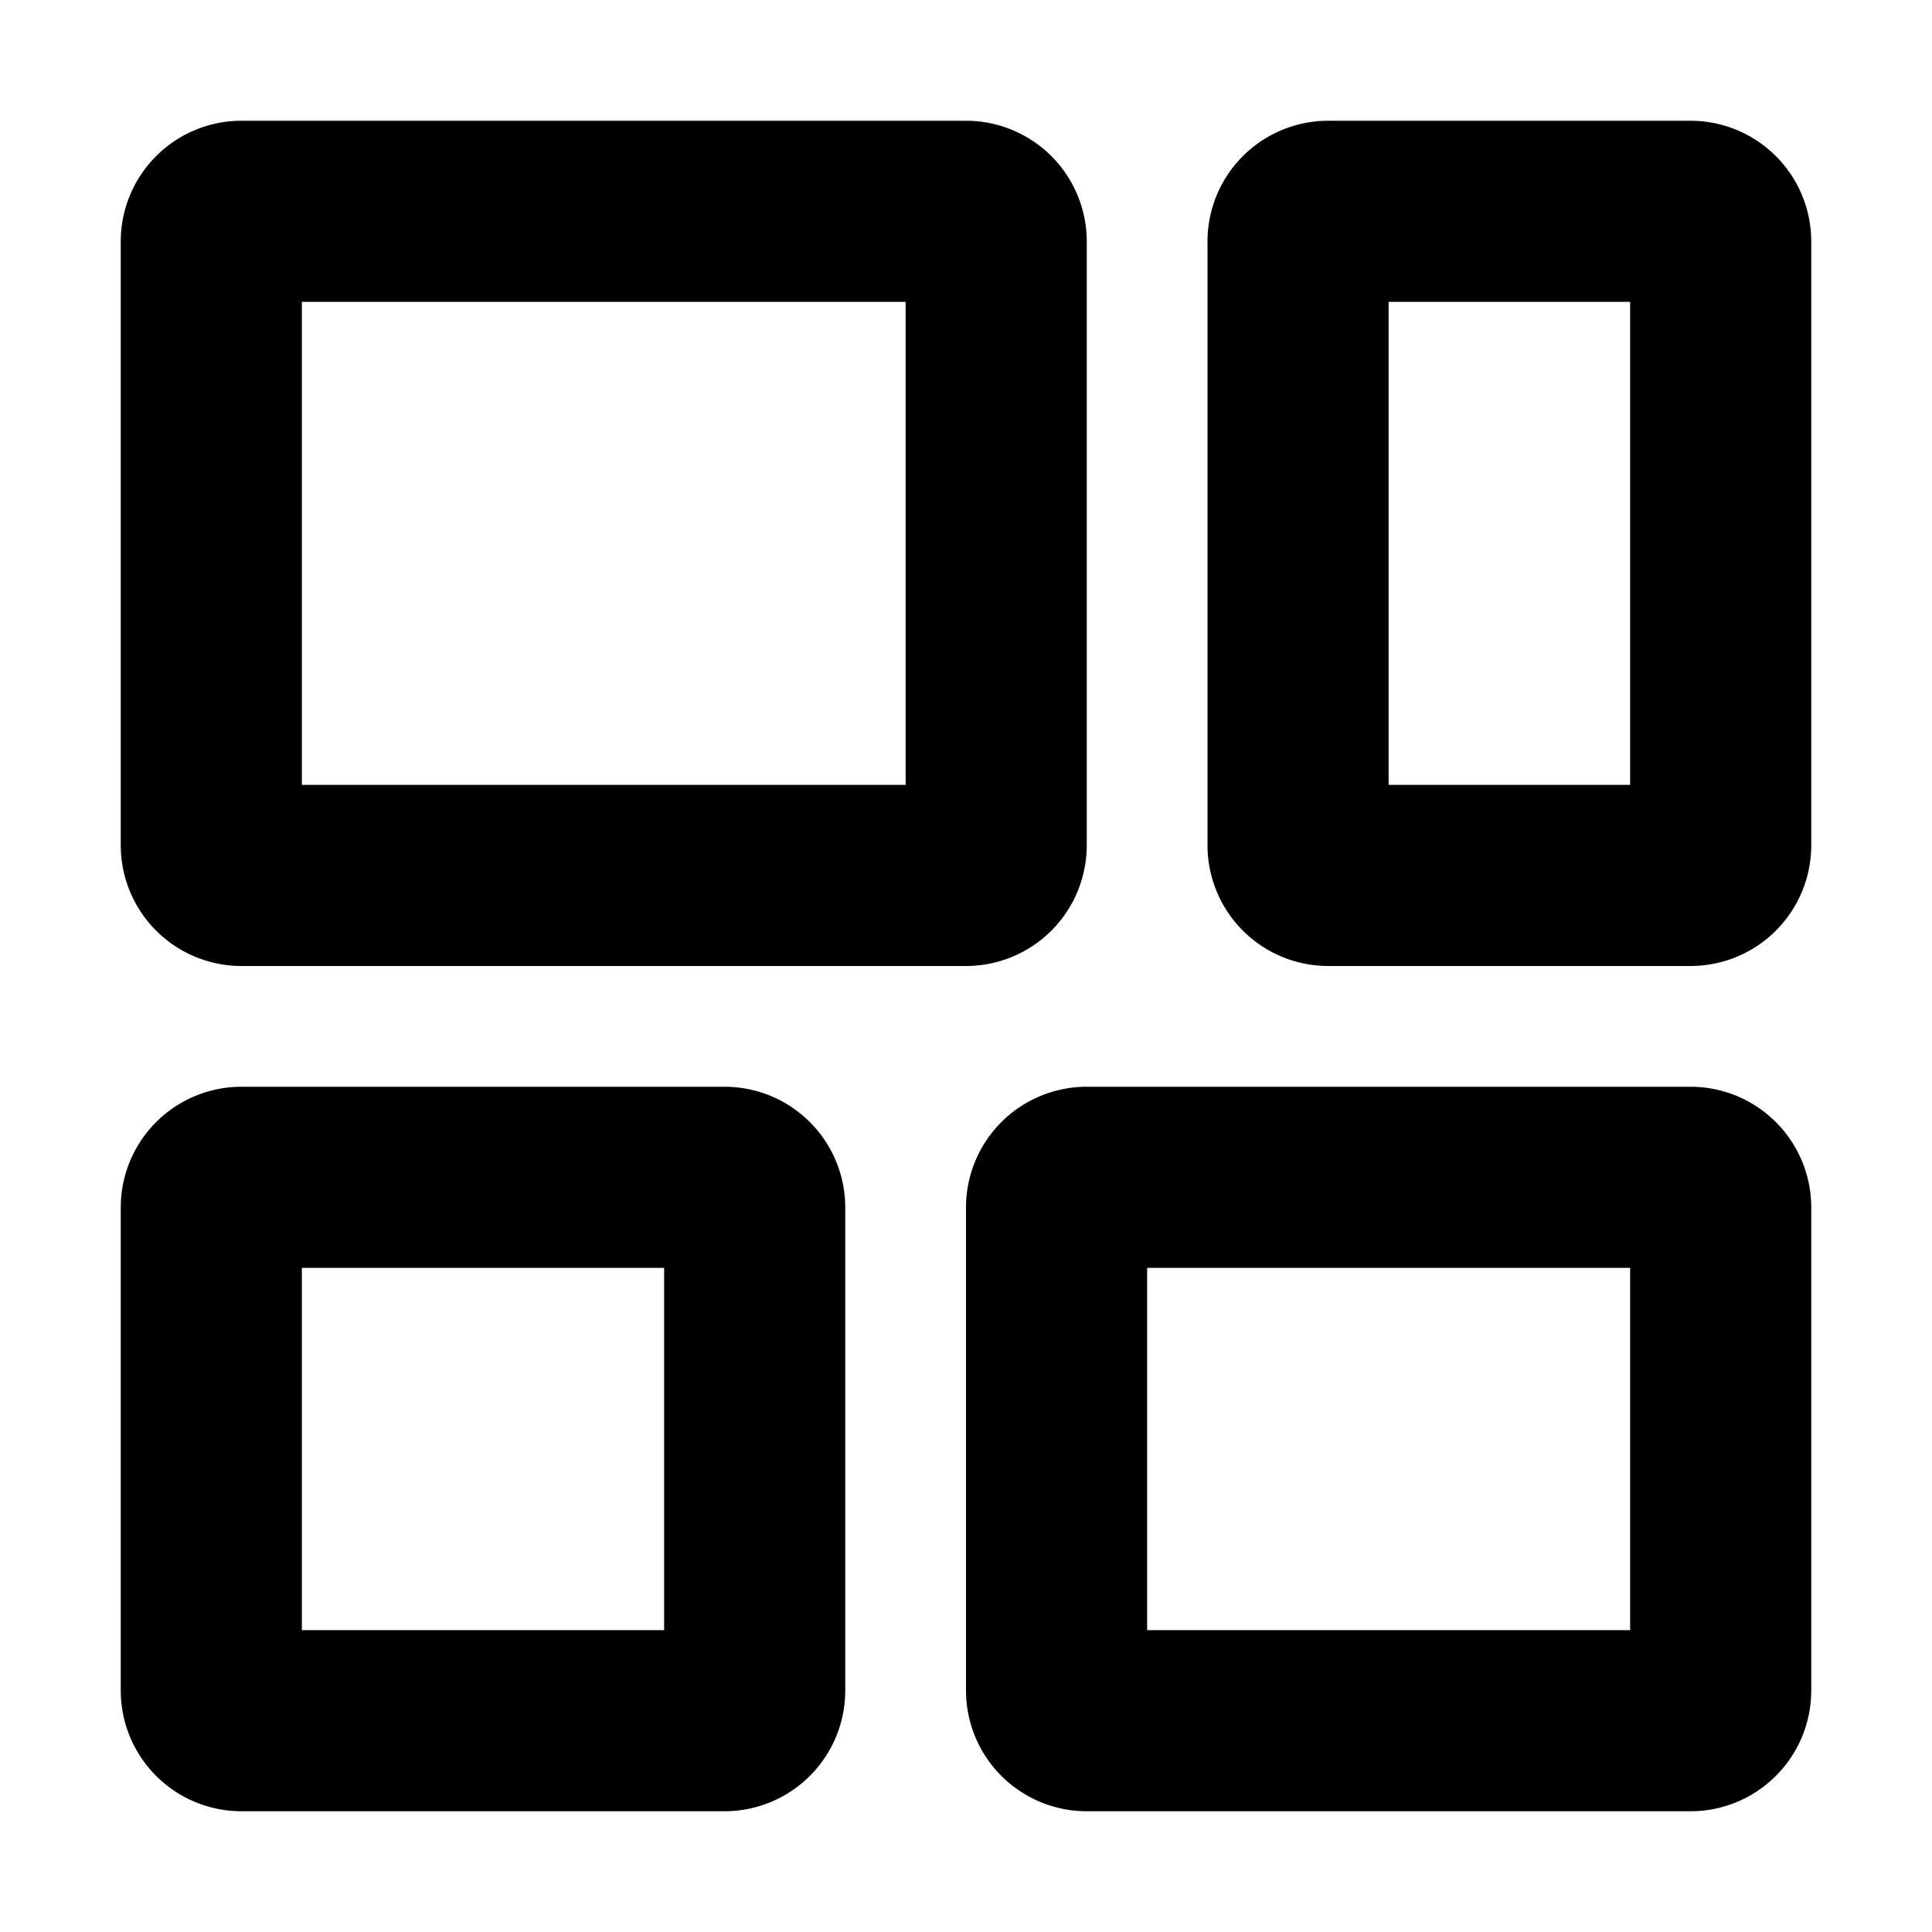 <?xml version="1.0" standalone="no"?><!DOCTYPE svg PUBLIC "-//W3C//DTD SVG 1.1//EN" "http://www.w3.org/Graphics/SVG/1.1/DTD/svg11.dtd"><svg t="1614916632252" class="icon" viewBox="0 0 1024 1024" version="1.1" xmlns="http://www.w3.org/2000/svg" p-id="2411" xmlns:xlink="http://www.w3.org/1999/xlink" width="200" height="200"><defs><style type="text/css"></style></defs><path d="M384 576a64 64 0 0 1 64 64v256a64 64 0 0 1-64 64H128a64 64 0 0 1-64-64v-256a64 64 0 0 1 64-64h256z m512 0a64 64 0 0 1 64 64v256a64 64 0 0 1-64 64H576a64 64 0 0 1-64-64v-256a64 64 0 0 1 64-64h320z m-544 96h-192v192h192v-192z m512 0h-256v192h256v-192zM512 64a64 64 0 0 1 64 64v320a64 64 0 0 1-64 64H128a64 64 0 0 1-64-64V128a64 64 0 0 1 64-64h384z m384 0a64 64 0 0 1 64 64v320a64 64 0 0 1-64 64h-192a64 64 0 0 1-64-64V128a64 64 0 0 1 64-64h192zM480 160h-320v256h320v-256z m384 0h-128v256h128v-256z"  p-id="2412"></path></svg>